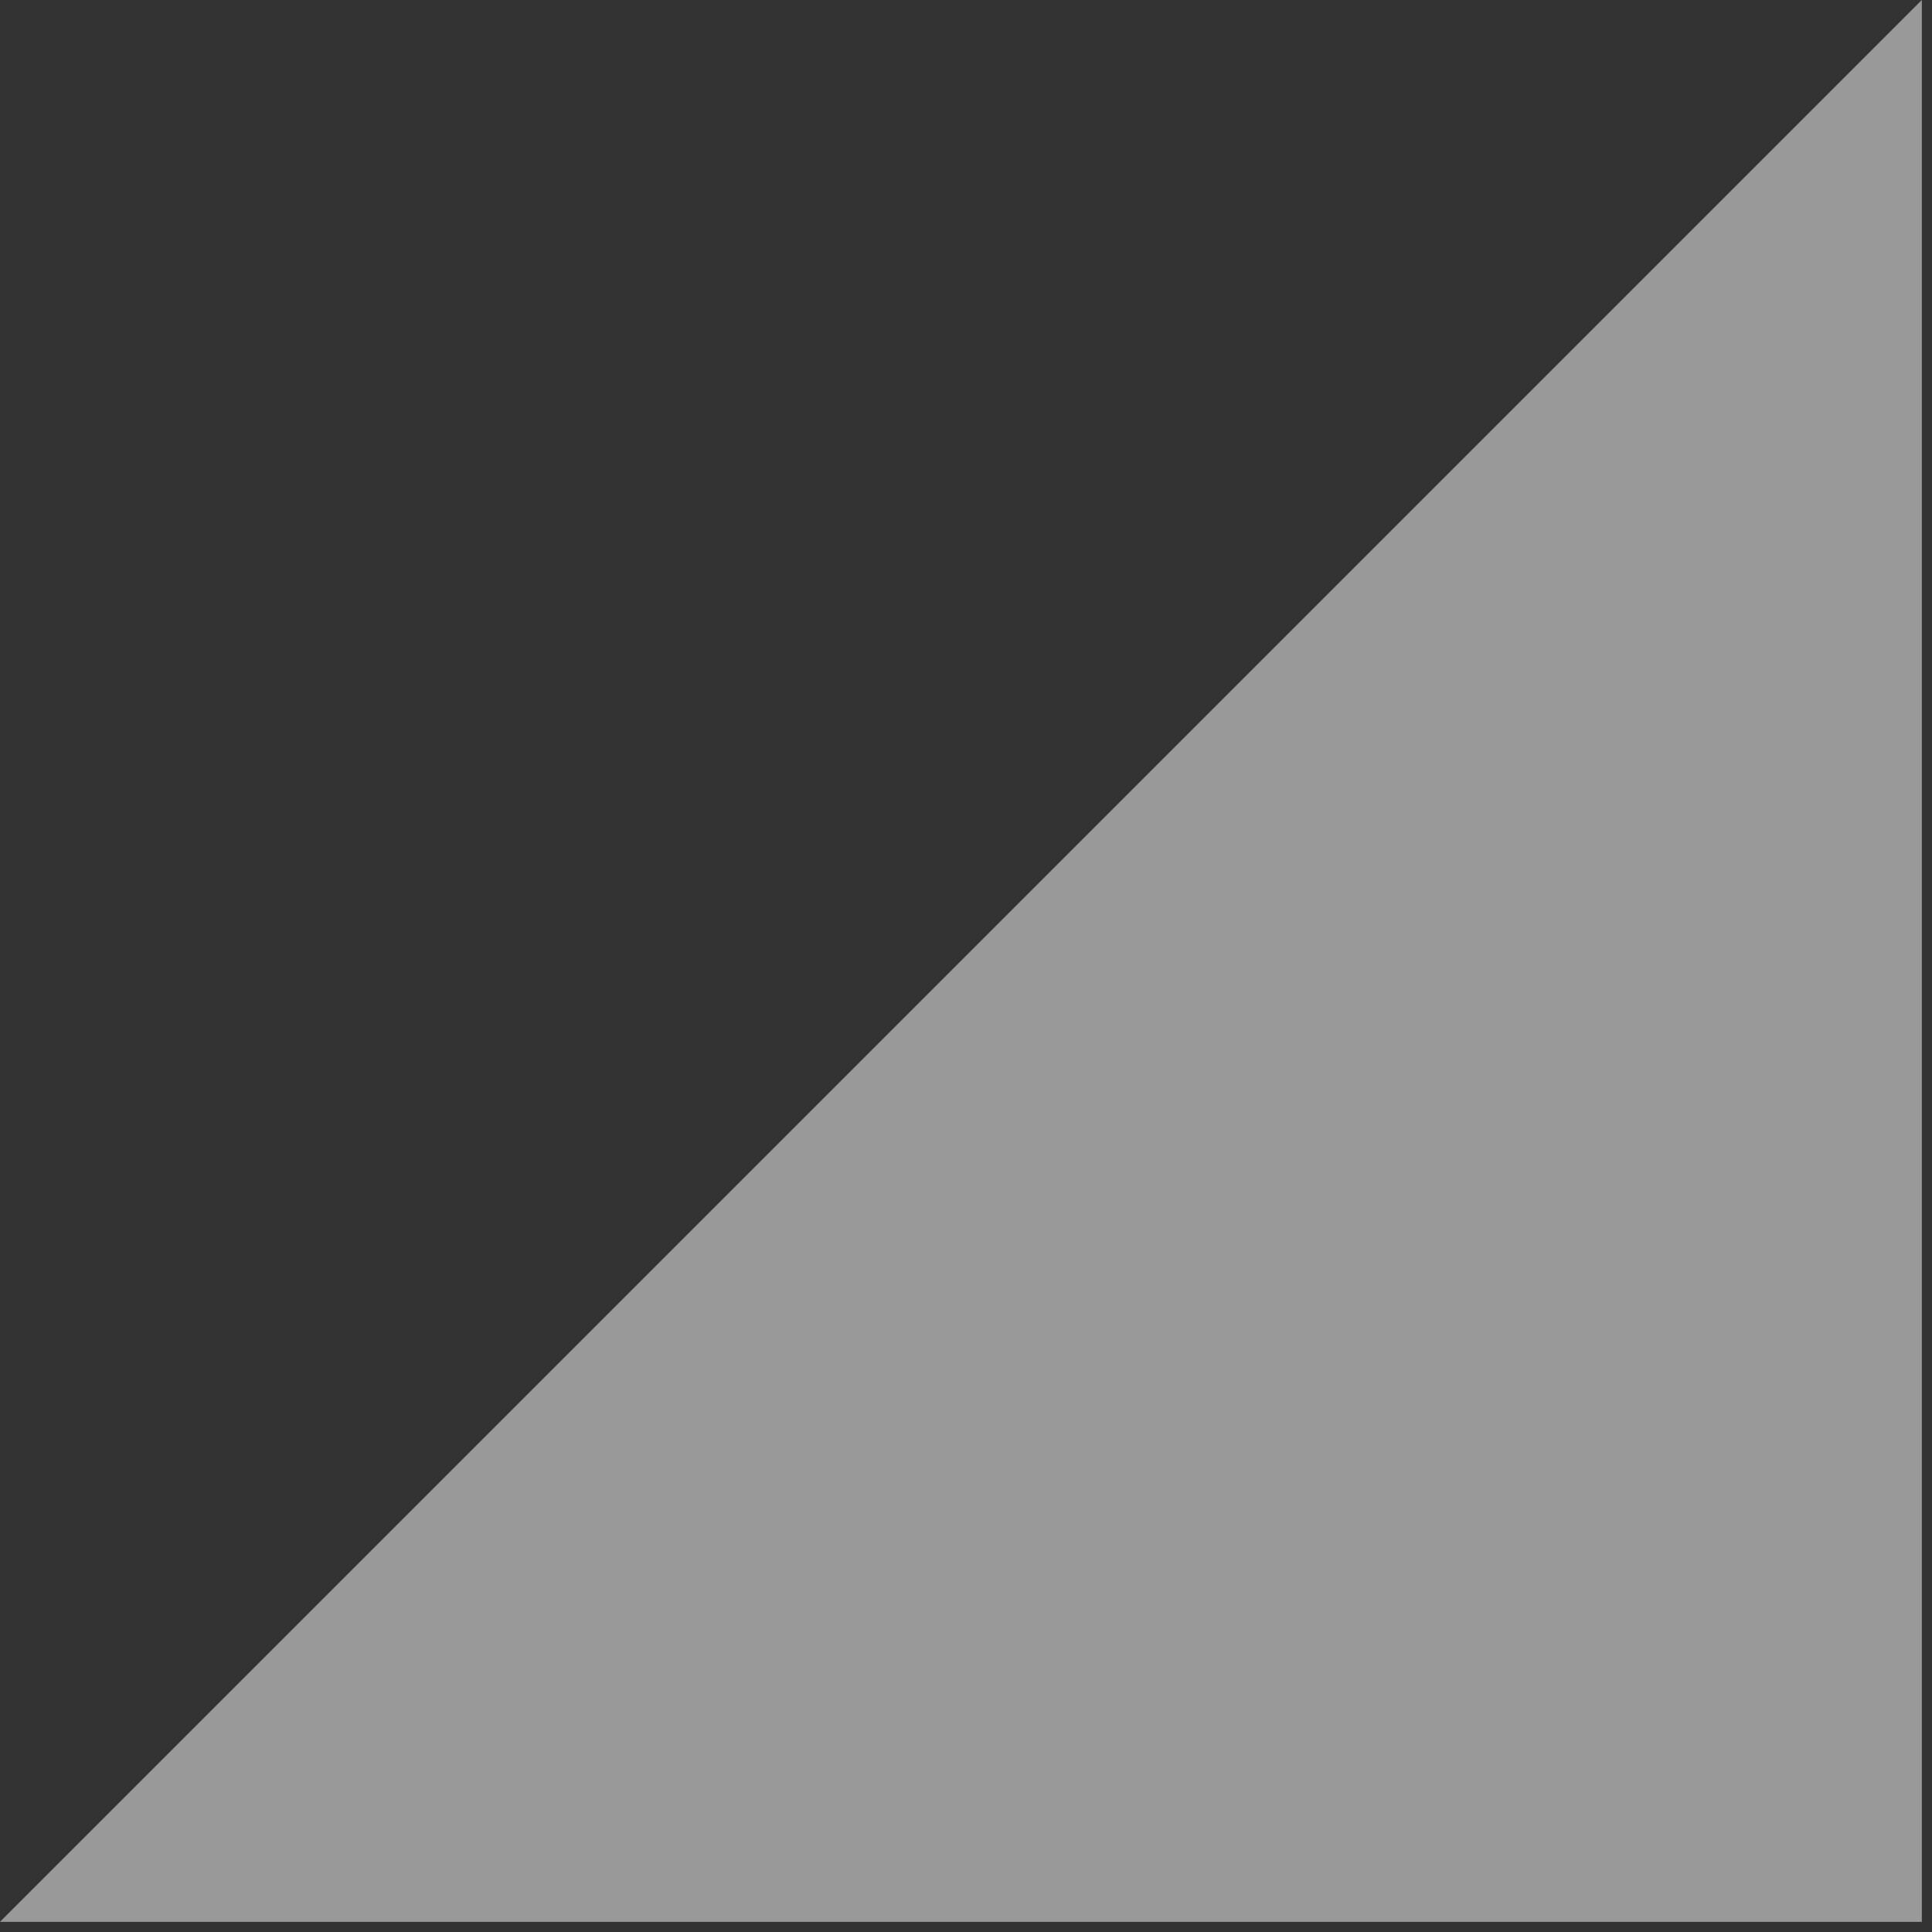 <svg width="95" height="95" viewBox="0 0 95 95" fill="none" xmlns="http://www.w3.org/2000/svg">
<rect x="0" y="0" width="95" height="95" fill="#333333" stroke="none"/>
<path d="M94.5 0L94.5 94.5L0 94.5L94.5 0Z" fill="white" fill-opacity="0.5"/>
</svg>
